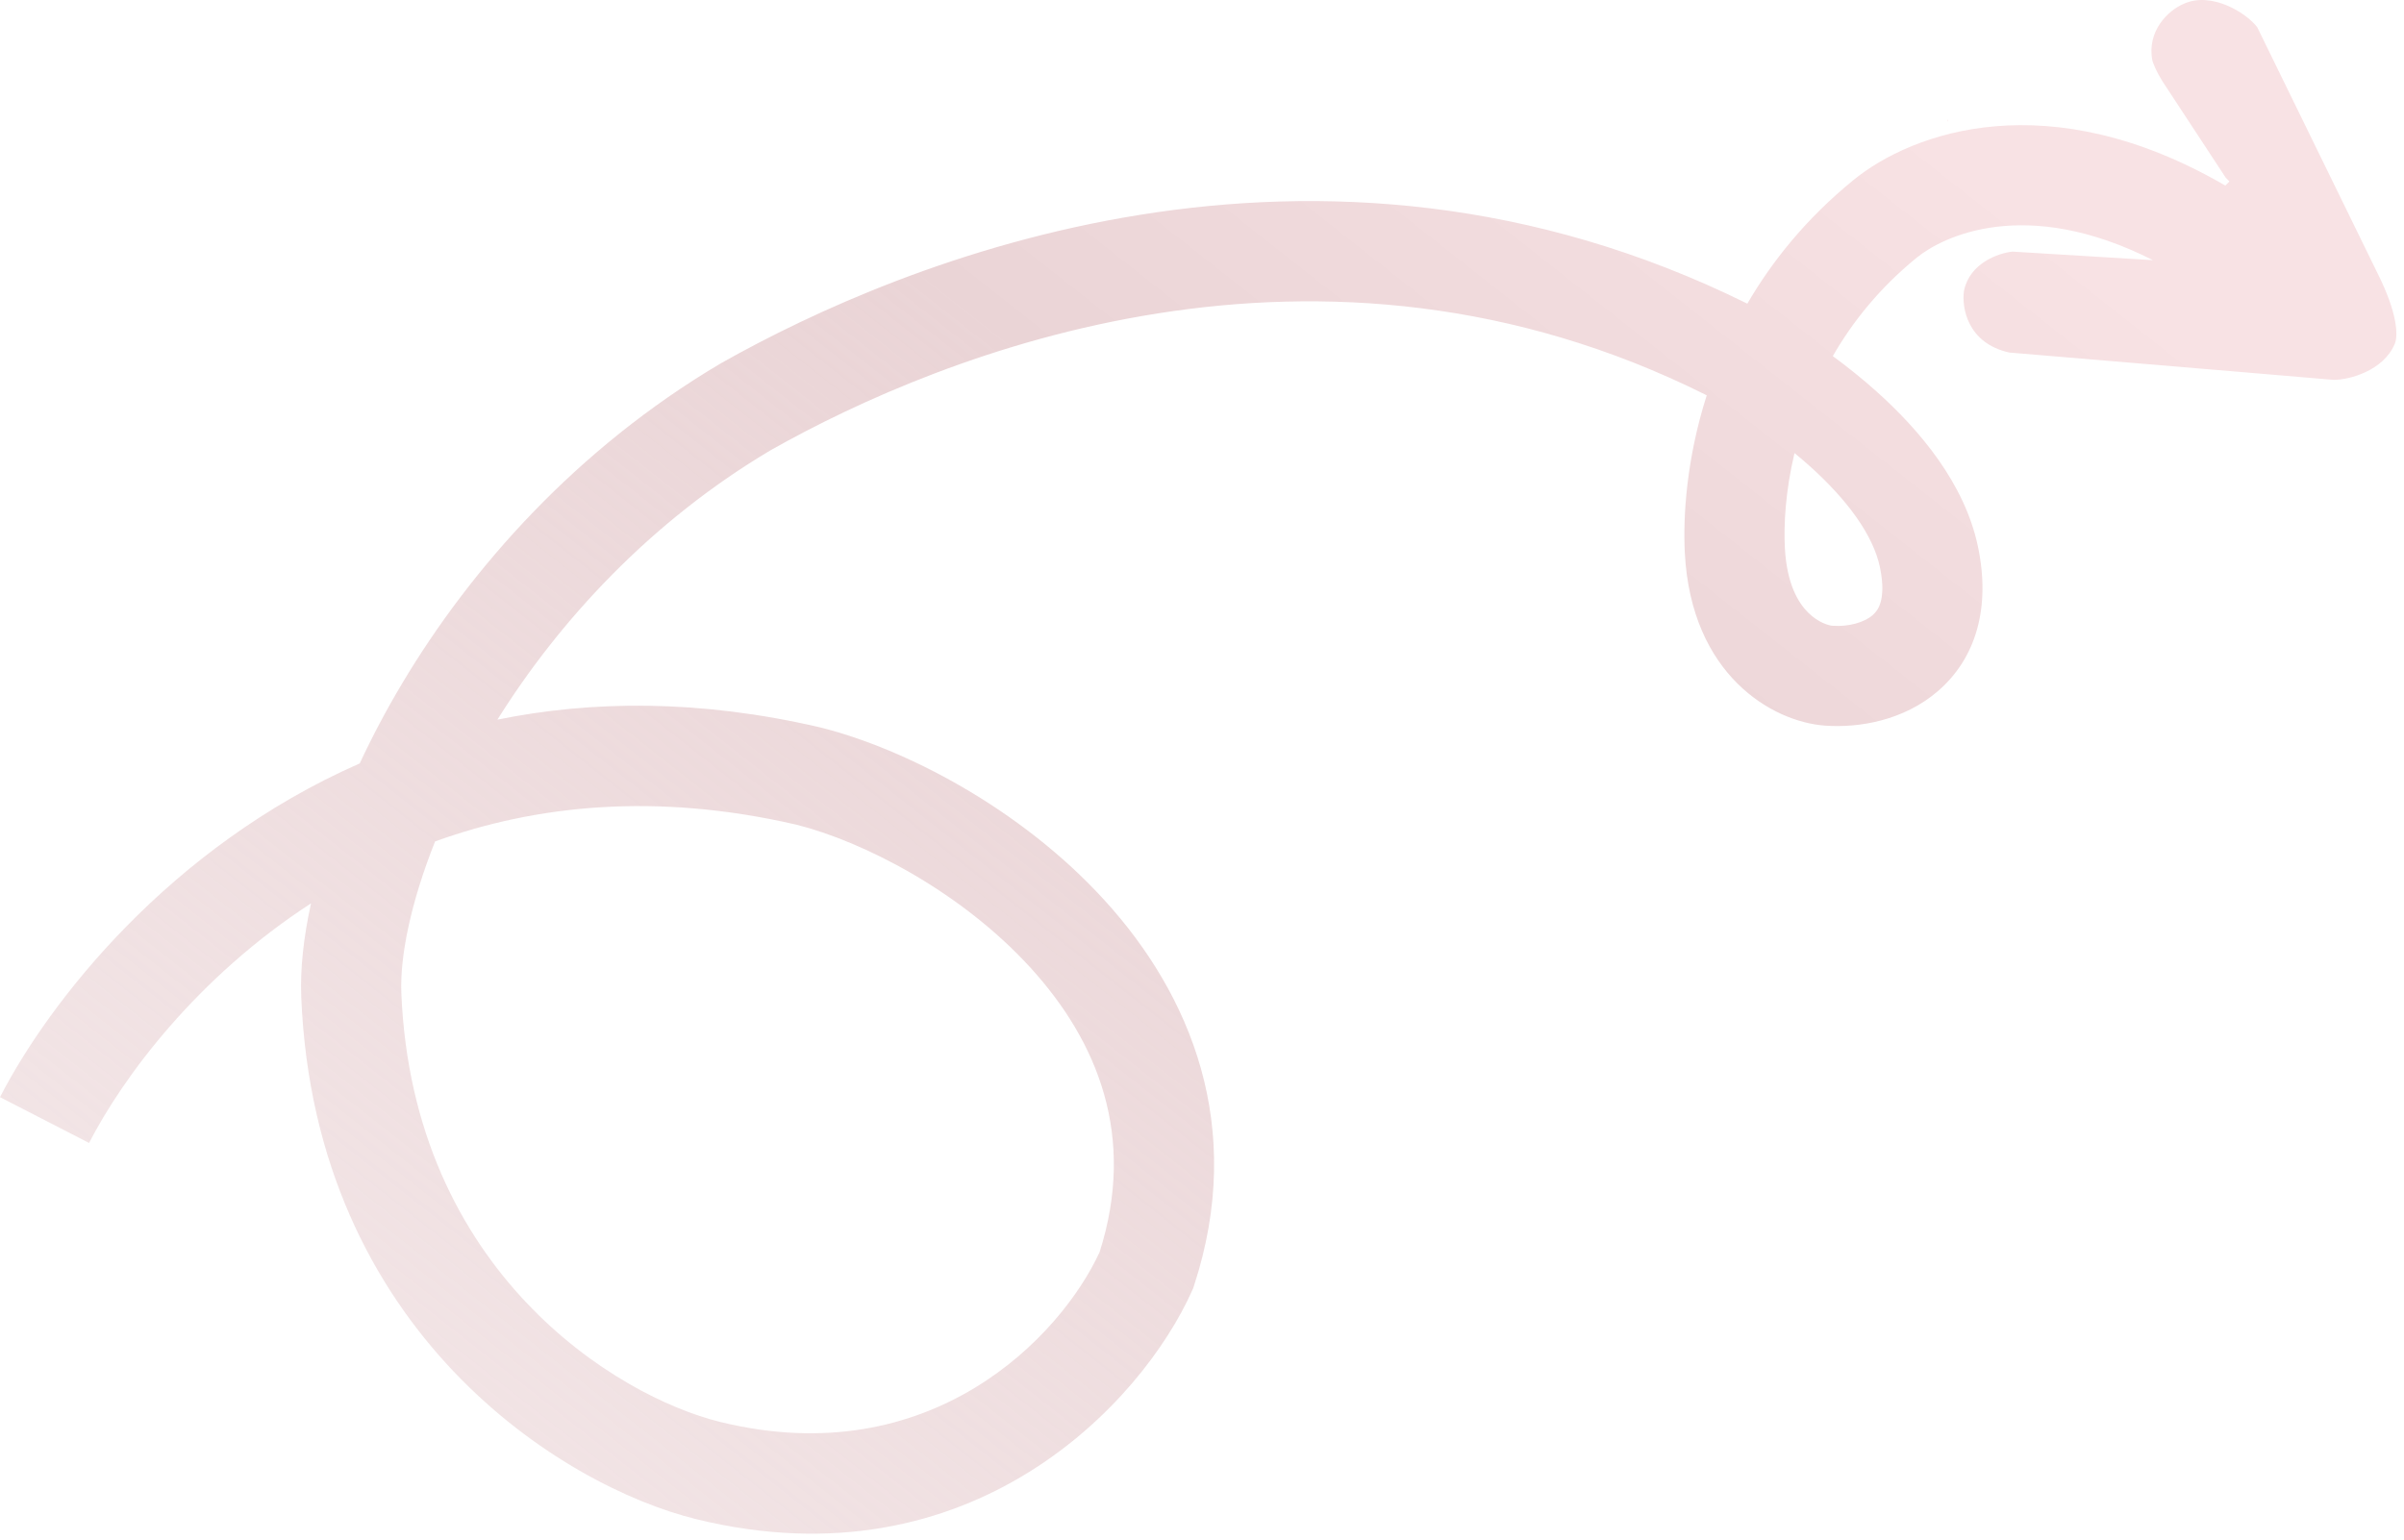 <svg width="192" height="123" viewBox="0 0 192 123" fill="none" xmlns="http://www.w3.org/2000/svg">
<path fill-rule="evenodd" clip-rule="evenodd" d="M155.556 9.726L155.562 9.558L155.602 9.588L155.556 9.726ZM171.95 20.785C161.79 15.634 155.17 18.884 153.084 20.584C150.116 23.002 147.95 25.717 146.381 28.451C147.549 29.307 148.733 30.255 149.877 31.28C153.304 34.351 156.907 38.604 157.971 43.659C159.008 48.581 157.79 52.624 154.764 55.224C152.026 57.577 148.464 58.165 145.772 57.973C141.503 57.668 135.073 53.884 134.563 44.193C134.408 41.249 134.694 36.654 136.312 31.583L136.268 31.561C105.308 16.081 75.363 28.176 61.561 35.962C51.941 41.671 44.664 49.606 39.726 57.494C47.289 55.95 55.871 55.879 65.461 58.102L65.494 58.11L65.527 58.119C72.225 59.793 81.488 64.544 88.213 71.921C95.068 79.44 99.518 90.02 95.359 102.727L95.294 102.925L95.209 103.115C91.212 112.062 77.598 126.77 55.603 121.368C44.865 118.73 25.152 106.401 24.061 79.662C23.97 77.443 24.237 74.908 24.84 72.172C15.77 78.057 9.843 86.007 7.114 91.312L0 87.654C3.887 80.095 13.503 67.68 28.731 60.991C29.711 58.884 30.837 56.75 32.103 54.627C37.62 45.373 46.056 35.85 57.518 29.058L57.554 29.037L57.59 29.016C72.097 20.824 105.048 7.176 139.555 24.26C141.553 20.827 144.295 17.426 148.031 14.382C152.765 10.525 163.637 6.638 177.729 14.826L178.057 14.499L177.709 14.135L177.733 14.151L172.686 6.46C172.242 5.755 171.979 5.097 171.907 4.854C171.438 2.46 173.188 0.827 174.377 0.319C176.621 -0.733 179.456 1.062 180.285 2.188L189.887 21.831C191.481 25.014 191.527 26.766 191.277 27.439C191.269 27.454 191.26 27.475 191.251 27.497C190.339 29.63 187.613 30.355 186.377 30.348L177.04 29.556L177.017 29.556L160.467 28.164C157.12 27.411 156.666 24.567 156.857 23.232C157.317 21.003 159.632 20.215 160.729 20.102L171.95 20.785ZM191.251 27.497L191.241 27.522C191.216 27.584 191.285 27.431 191.261 27.472L191.251 27.497ZM32.054 79.336C31.936 76.462 32.774 72.179 34.749 67.225C42.758 64.323 52.389 63.29 63.619 65.888C68.921 67.222 76.738 71.209 82.301 77.311C87.707 83.241 90.752 90.836 87.821 100.037C84.712 106.775 74.36 117.737 57.511 113.599C49.249 111.569 32.962 101.597 32.054 79.336ZM142.552 43.773C142.456 41.954 142.59 39.261 143.322 36.197C143.732 36.532 144.138 36.879 144.537 37.237C147.544 39.932 149.607 42.762 150.143 45.307C150.439 46.714 150.346 47.599 150.198 48.115C150.059 48.603 149.83 48.916 149.55 49.156C148.888 49.725 147.65 50.087 146.342 49.993C146.106 49.977 145.241 49.77 144.407 48.938C143.657 48.191 142.706 46.707 142.552 43.773Z" fill="url(#paint0_linear_2331_5597)"/>
<defs>
<linearGradient id="paint0_linear_2331_5597" x1="130.499" y1="-13" x2="30.5" y2="113.999" gradientUnits="userSpaceOnUse">
<stop offset="0.024" stop-color="#F8E2E4"/>
<stop offset="0.385" stop-color="#EAD4D6"/>
<stop offset="1" stop-color="#EAD4D6" stop-opacity="0.62"/>
</linearGradient>
</defs>
</svg>
